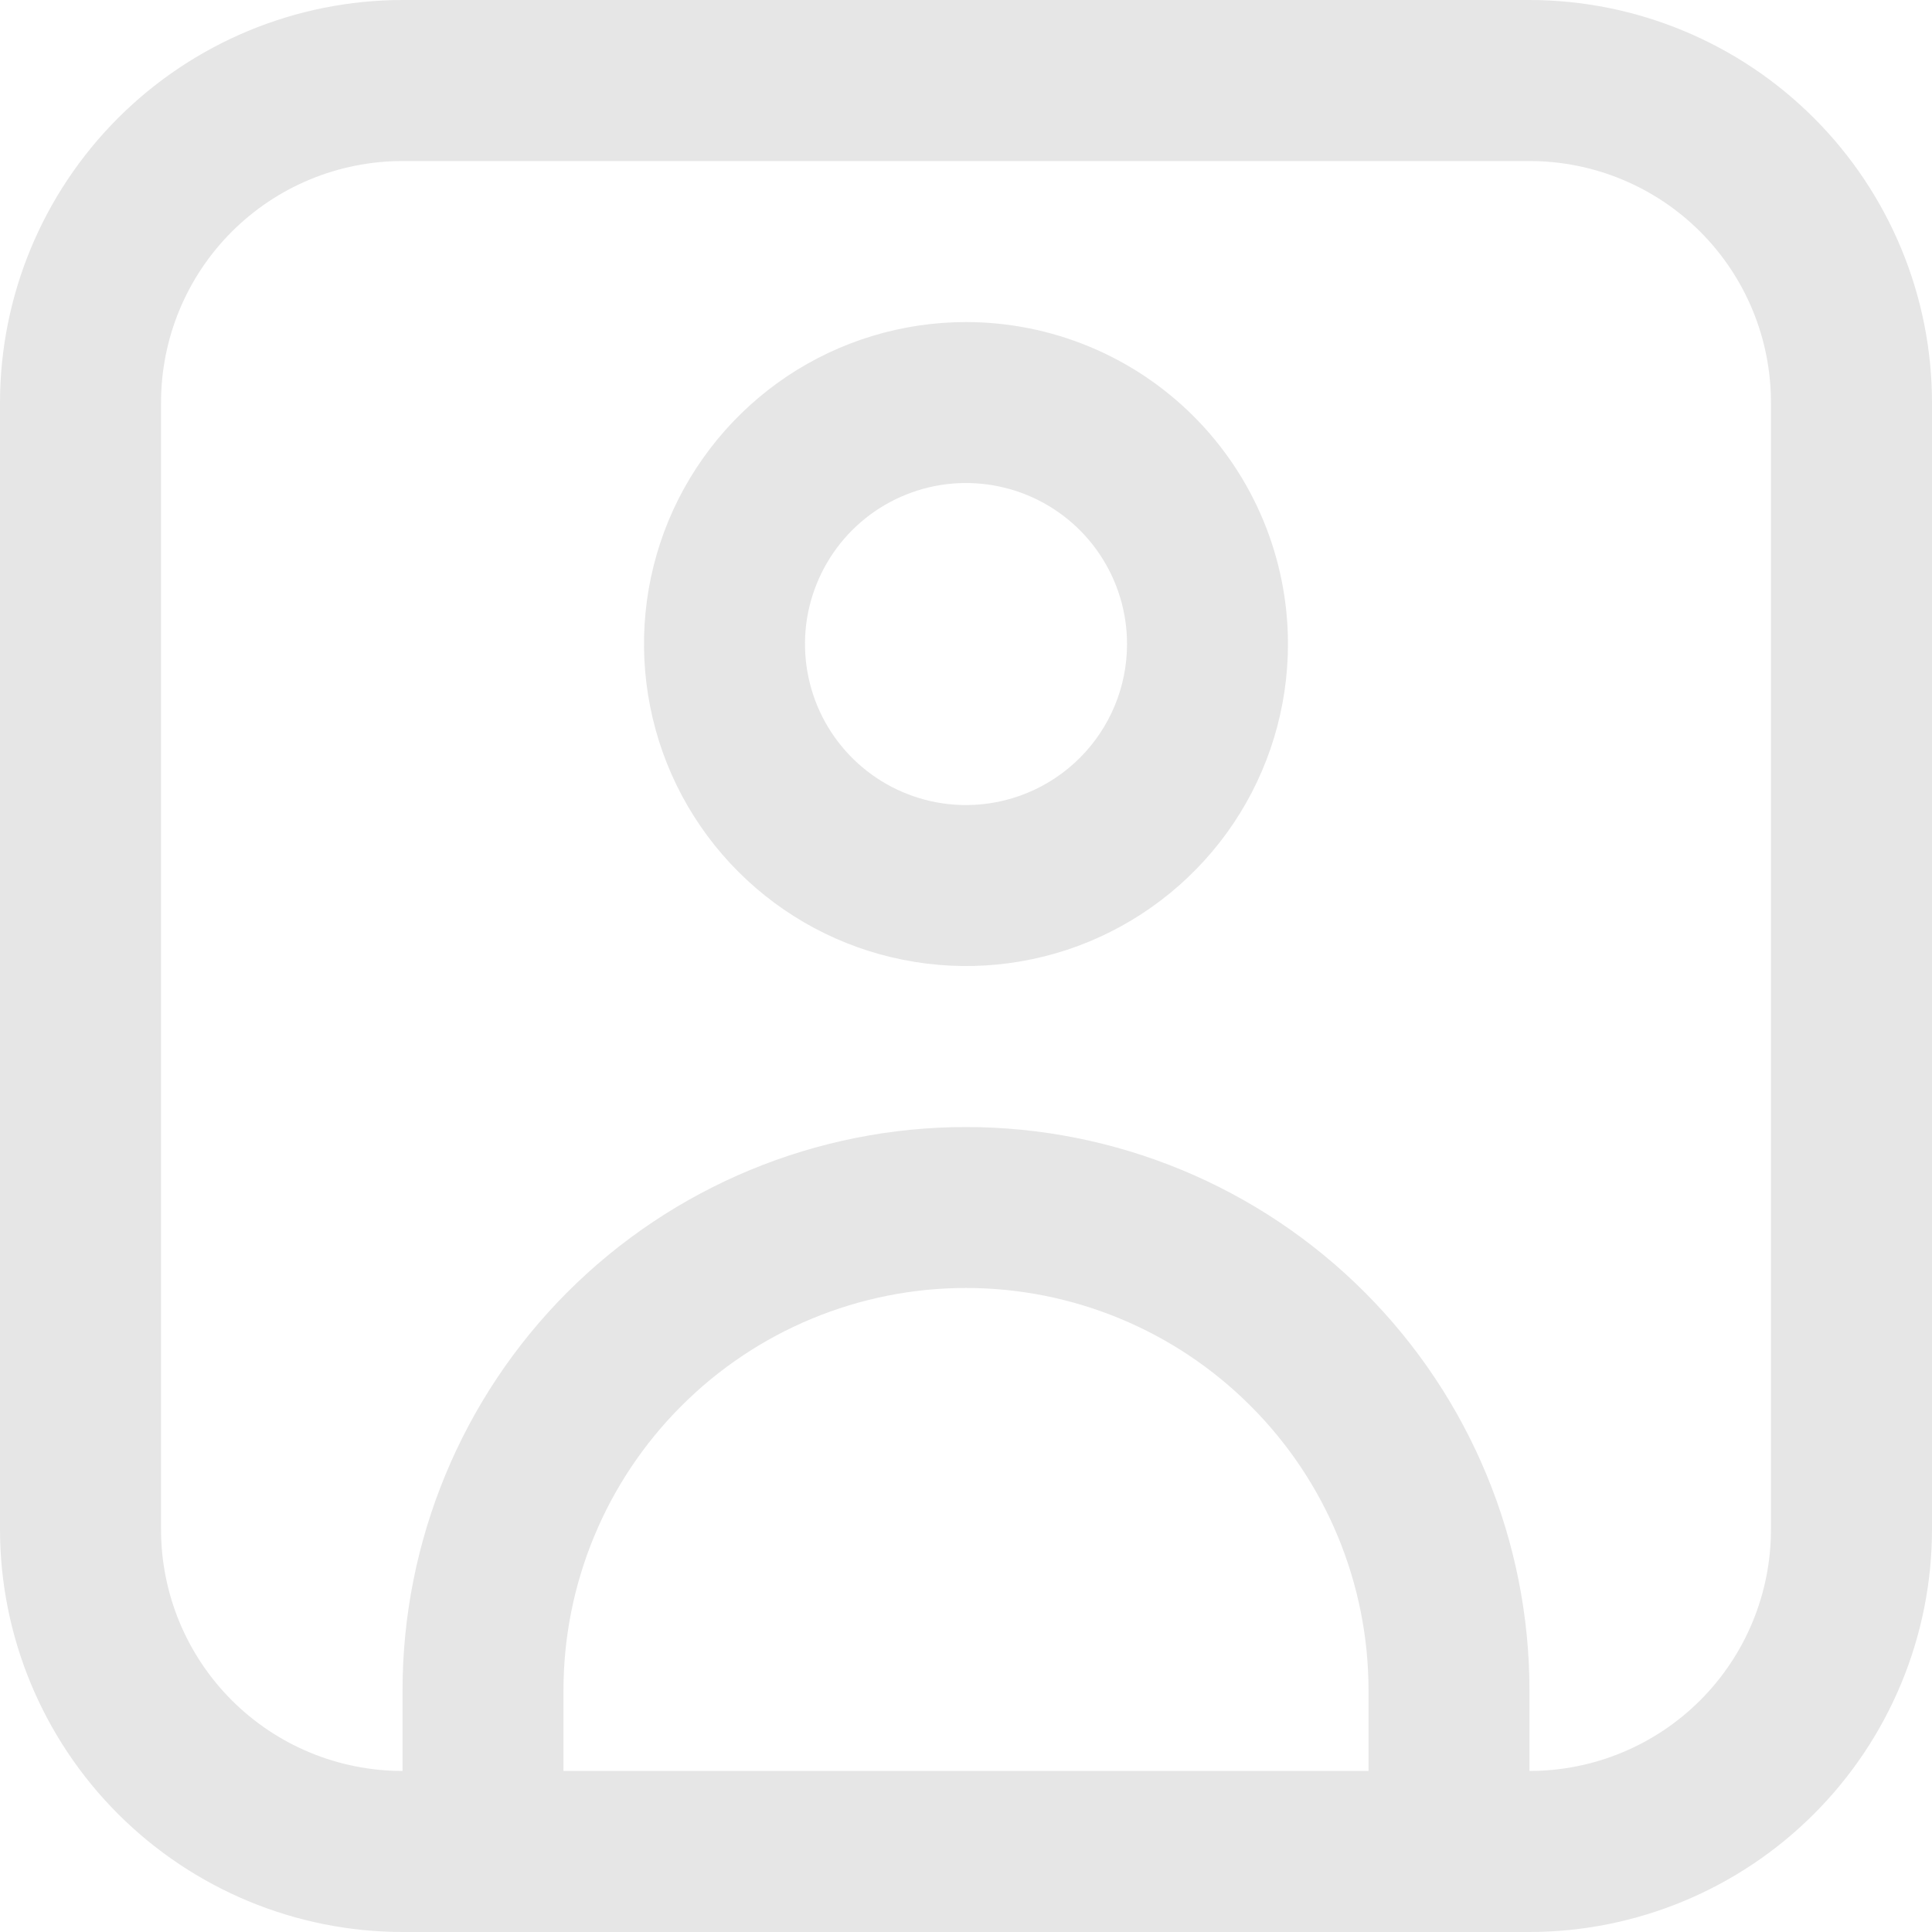 <svg width="20" height="20" viewBox="0 0 20 20" fill="none" xmlns="http://www.w3.org/2000/svg">
<g clip-path="url(#clip0_197_452)">
<path d="M15.833 0H4.167C3.062 0.001 2.003 0.441 1.222 1.222C0.441 2.003 0.001 3.062 0 4.167L0 15.833C0.001 16.938 0.441 17.997 1.222 18.778C2.003 19.559 3.062 19.999 4.167 20H15.833C16.938 19.999 17.997 19.559 18.778 18.778C19.559 17.997 19.999 16.938 20 15.833V4.167C19.999 3.062 19.559 2.003 18.778 1.222C17.997 0.441 16.938 0.001 15.833 0V0ZM5.833 18.333V17.5C5.833 16.395 6.272 15.335 7.054 14.554C7.835 13.772 8.895 13.333 10 13.333C11.105 13.333 12.165 13.772 12.946 14.554C13.728 15.335 14.167 16.395 14.167 17.5V18.333H5.833ZM18.333 15.833C18.333 16.496 18.07 17.132 17.601 17.601C17.132 18.07 16.496 18.333 15.833 18.333V17.5C15.833 15.953 15.219 14.469 14.125 13.375C13.031 12.281 11.547 11.667 10 11.667C8.453 11.667 6.969 12.281 5.875 13.375C4.781 14.469 4.167 15.953 4.167 17.5V18.333C3.504 18.333 2.868 18.07 2.399 17.601C1.93 17.132 1.667 16.496 1.667 15.833V4.167C1.667 3.504 1.93 2.868 2.399 2.399C2.868 1.93 3.504 1.667 4.167 1.667H15.833C16.496 1.667 17.132 1.93 17.601 2.399C18.07 2.868 18.333 3.504 18.333 4.167V15.833Z" fill="black" fill-opacity="0.1"/>
<path d="M10 3.334C9.341 3.334 8.696 3.529 8.148 3.895C7.6 4.262 7.173 4.782 6.92 5.391C6.668 6 6.602 6.671 6.731 7.317C6.859 7.964 7.177 8.558 7.643 9.024C8.109 9.49 8.703 9.808 9.35 9.936C9.996 10.065 10.667 9.999 11.276 9.747C11.885 9.494 12.405 9.067 12.772 8.519C13.138 7.971 13.333 7.326 13.333 6.667C13.333 5.783 12.982 4.935 12.357 4.31C11.732 3.685 10.884 3.334 10 3.334ZM10 8.334C9.67 8.334 9.348 8.236 9.074 8.053C8.8 7.87 8.586 7.609 8.46 7.305C8.334 7 8.301 6.665 8.365 6.342C8.43 6.019 8.588 5.722 8.822 5.488C9.055 5.255 9.352 5.097 9.675 5.032C9.998 4.968 10.333 5.001 10.638 5.127C10.942 5.253 11.203 5.467 11.386 5.741C11.569 6.015 11.667 6.337 11.667 6.667C11.667 7.109 11.491 7.533 11.179 7.845C10.866 8.158 10.442 8.334 10 8.334Z" fill="black" fill-opacity="0.1"/>
</g>
<defs>
<clipPath id="clip0_197_452">
<rect width="20" height="20" fill="white"/>
</clipPath>
</defs>
</svg>
